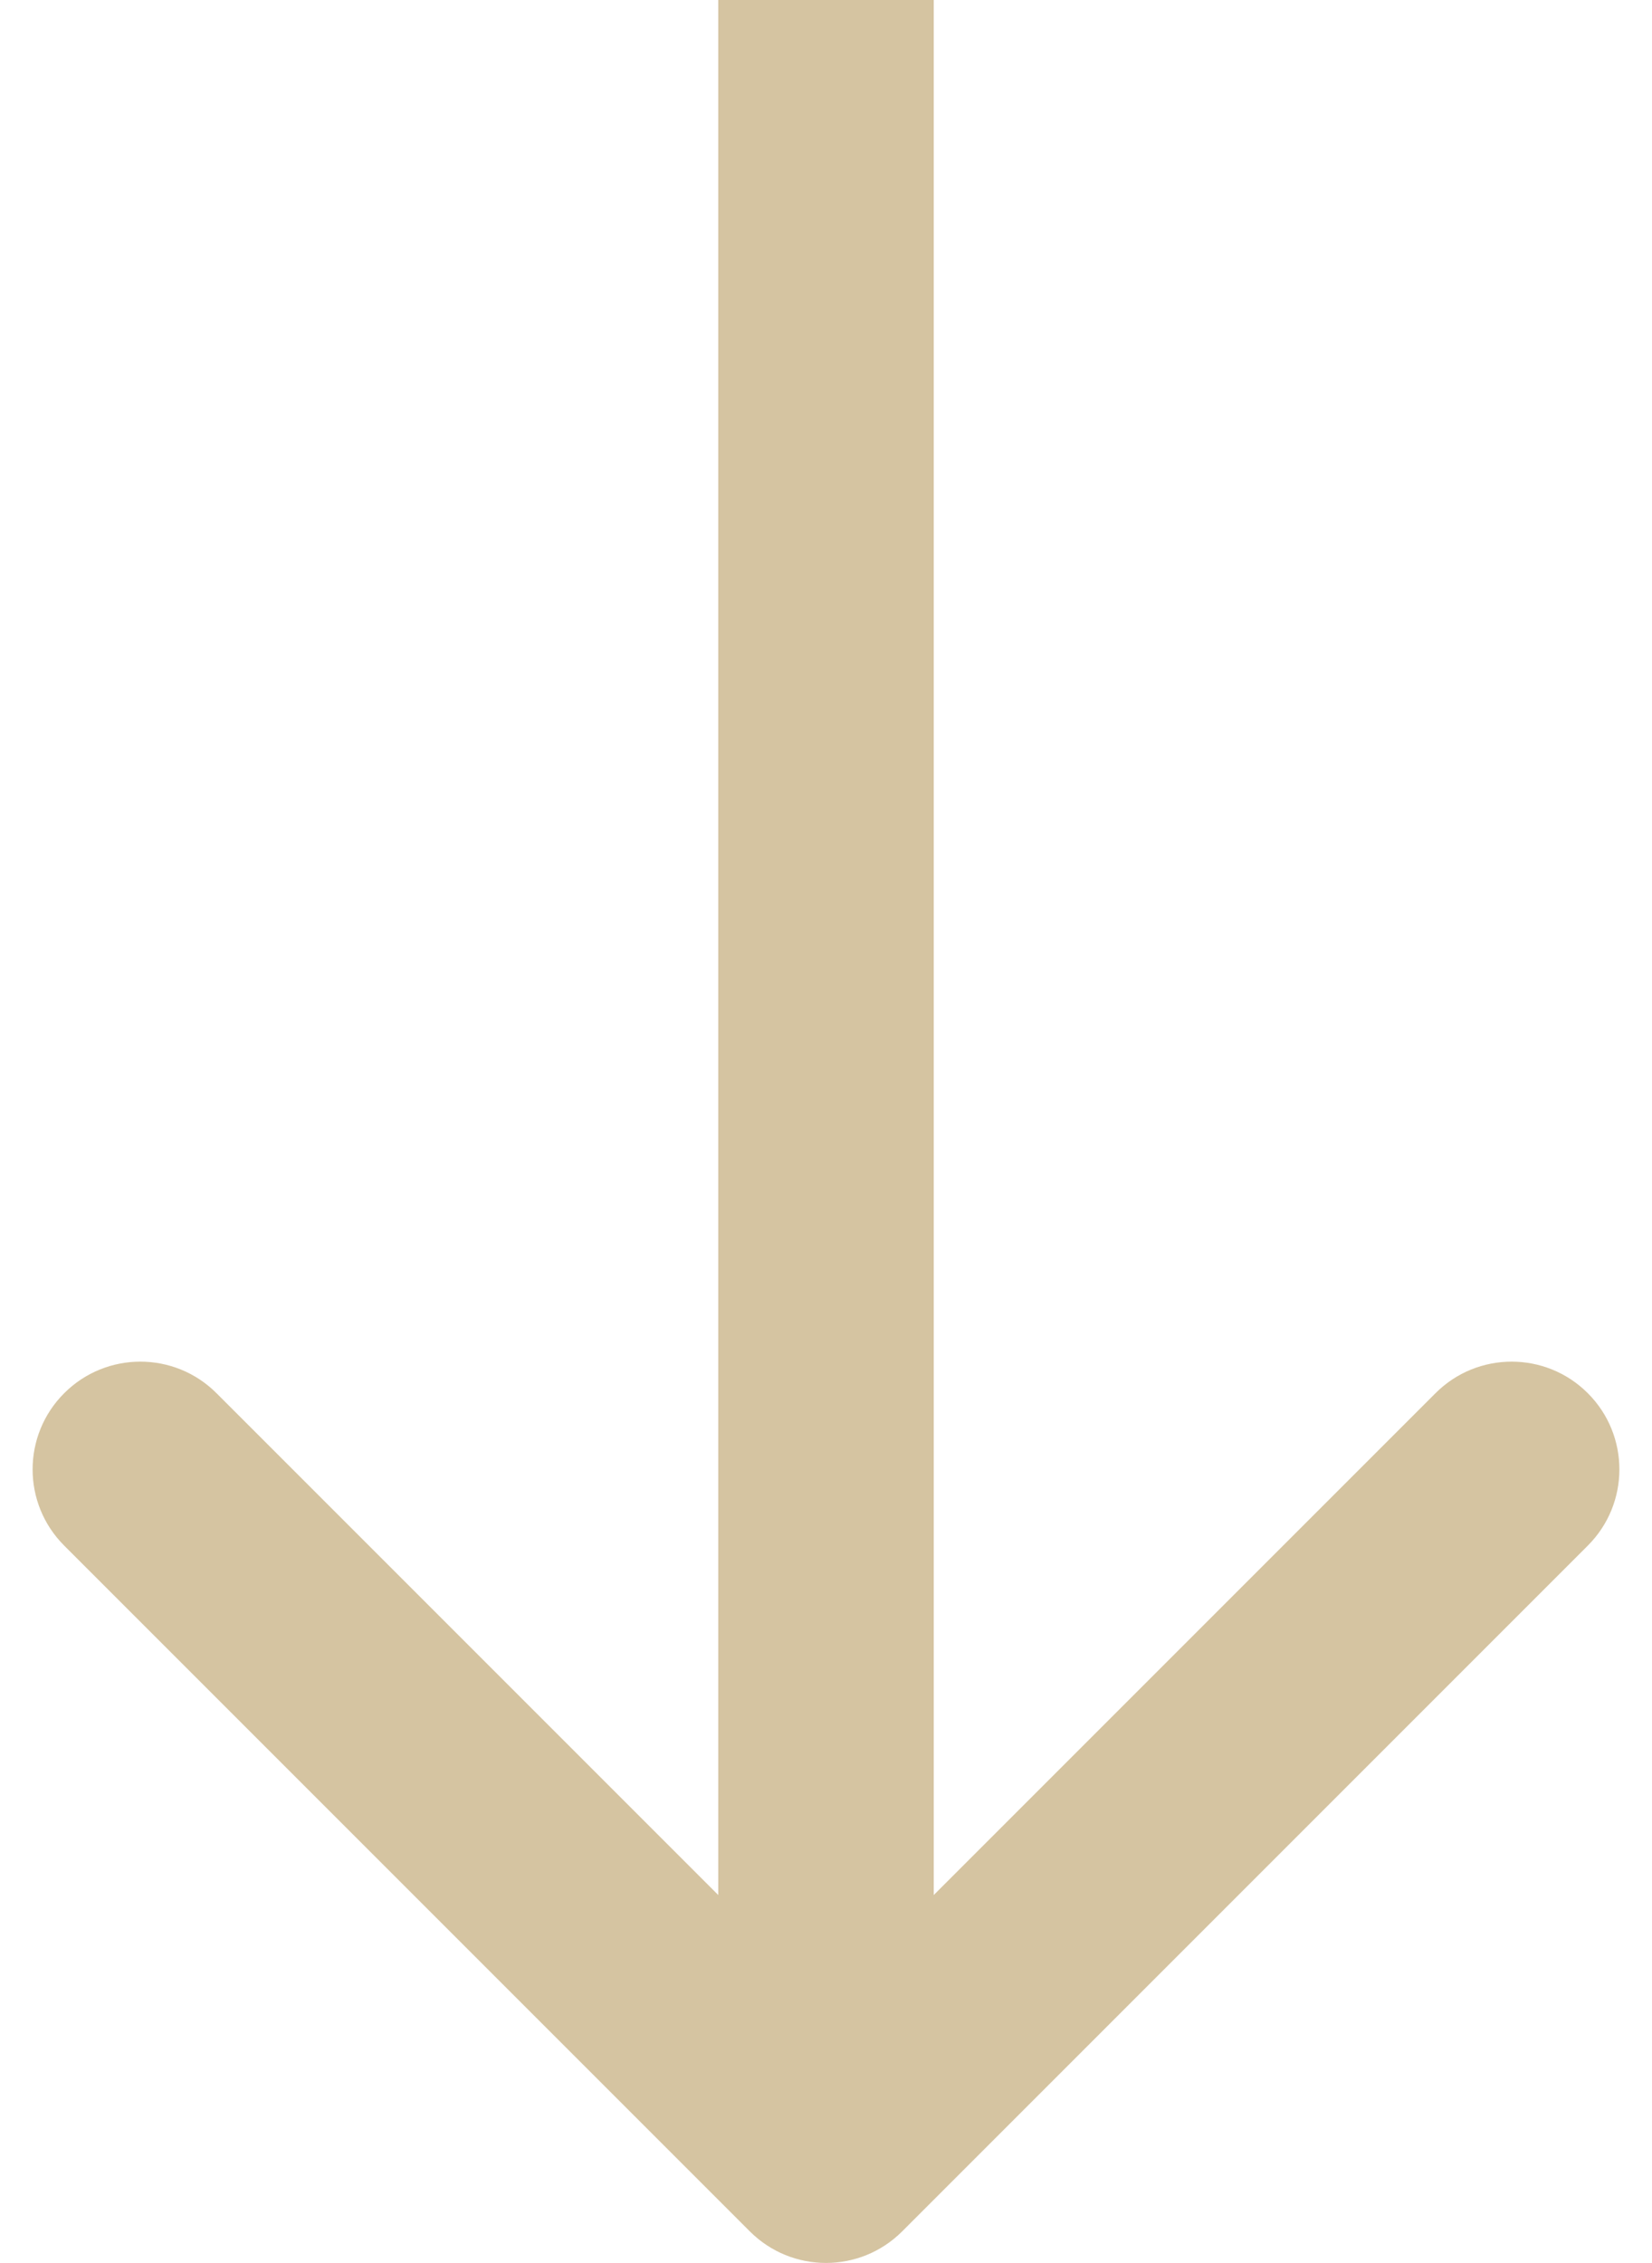 <svg width="46" height="63" viewBox="0 0 46 63" fill="none" xmlns="http://www.w3.org/2000/svg">
<path d="M20.879 62.121C22.05 63.293 23.95 63.293 25.121 62.121L44.213 43.029C45.385 41.858 45.385 39.958 44.213 38.787C43.042 37.615 41.142 37.615 39.971 38.787L23 55.757L6.029 38.787C4.858 37.615 2.958 37.615 1.787 38.787C0.615 39.958 0.615 41.858 1.787 43.029L20.879 62.121ZM20 0L20 60H26L26 0L20 0Z" fill="#D5C4A1"/>
</svg>
